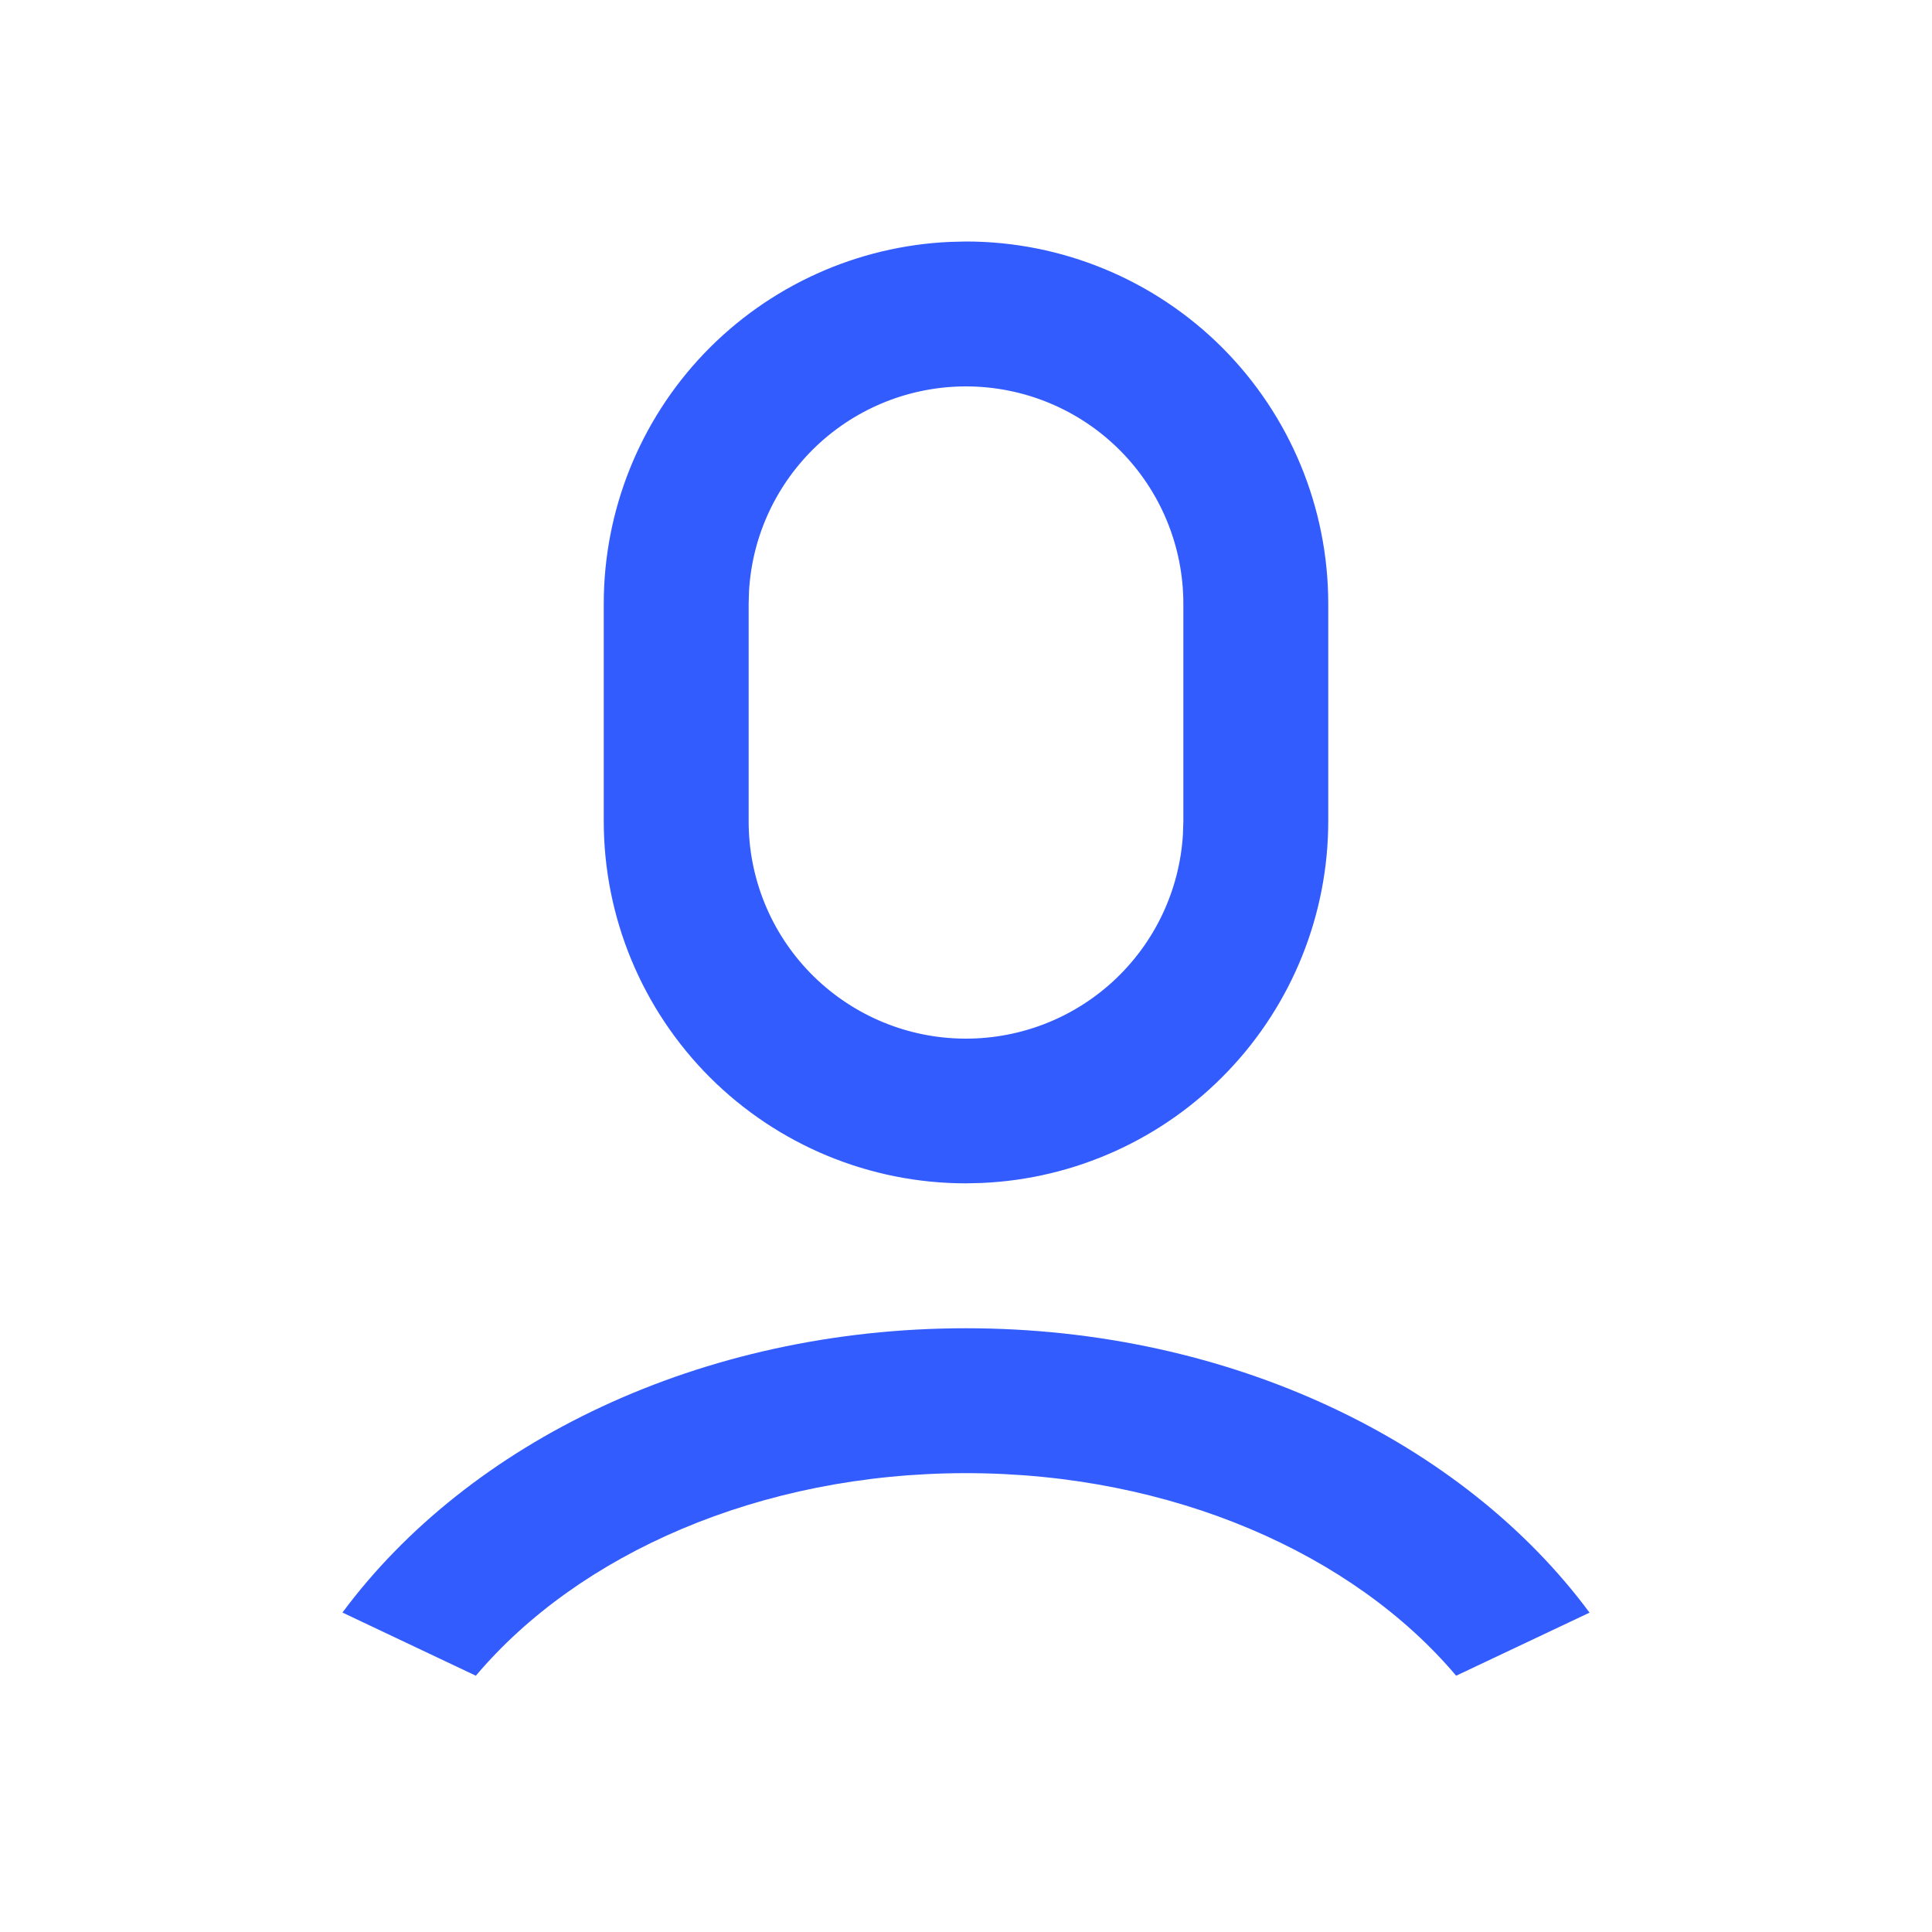 <svg width="20" height="20" viewBox="0 0 20 20" fill="none" xmlns="http://www.w3.org/2000/svg">
<path d="M10 13.75C12.746 13.75 15.149 14.931 16.455 16.694L15.074 17.347C14.01 16.087 12.135 15.25 10 15.25C7.865 15.25 5.99 16.087 4.926 17.347L3.545 16.693C4.852 14.931 7.253 13.75 10 13.75ZM10 2.5C10.995 2.5 11.948 2.895 12.652 3.598C13.355 4.302 13.75 5.255 13.75 6.25V8.5C13.75 9.466 13.377 10.395 12.708 11.093C12.04 11.791 11.128 12.204 10.163 12.246L10 12.25C9.005 12.25 8.052 11.855 7.348 11.152C6.645 10.448 6.25 9.495 6.25 8.5V6.25C6.25 5.284 6.623 4.355 7.291 3.657C7.96 2.959 8.872 2.546 9.837 2.504L10 2.5ZM10 4C9.426 4 8.874 4.219 8.456 4.613C8.039 5.007 7.787 5.545 7.754 6.118L7.75 6.25V8.5C7.749 9.086 7.977 9.649 8.385 10.069C8.793 10.489 9.348 10.734 9.934 10.751C10.519 10.768 11.088 10.557 11.52 10.161C11.952 9.765 12.212 9.217 12.246 8.632L12.25 8.5V6.25C12.25 5.653 12.013 5.081 11.591 4.659C11.169 4.237 10.597 4 10 4V4Z" fill="#335CFF"/>
</svg>
